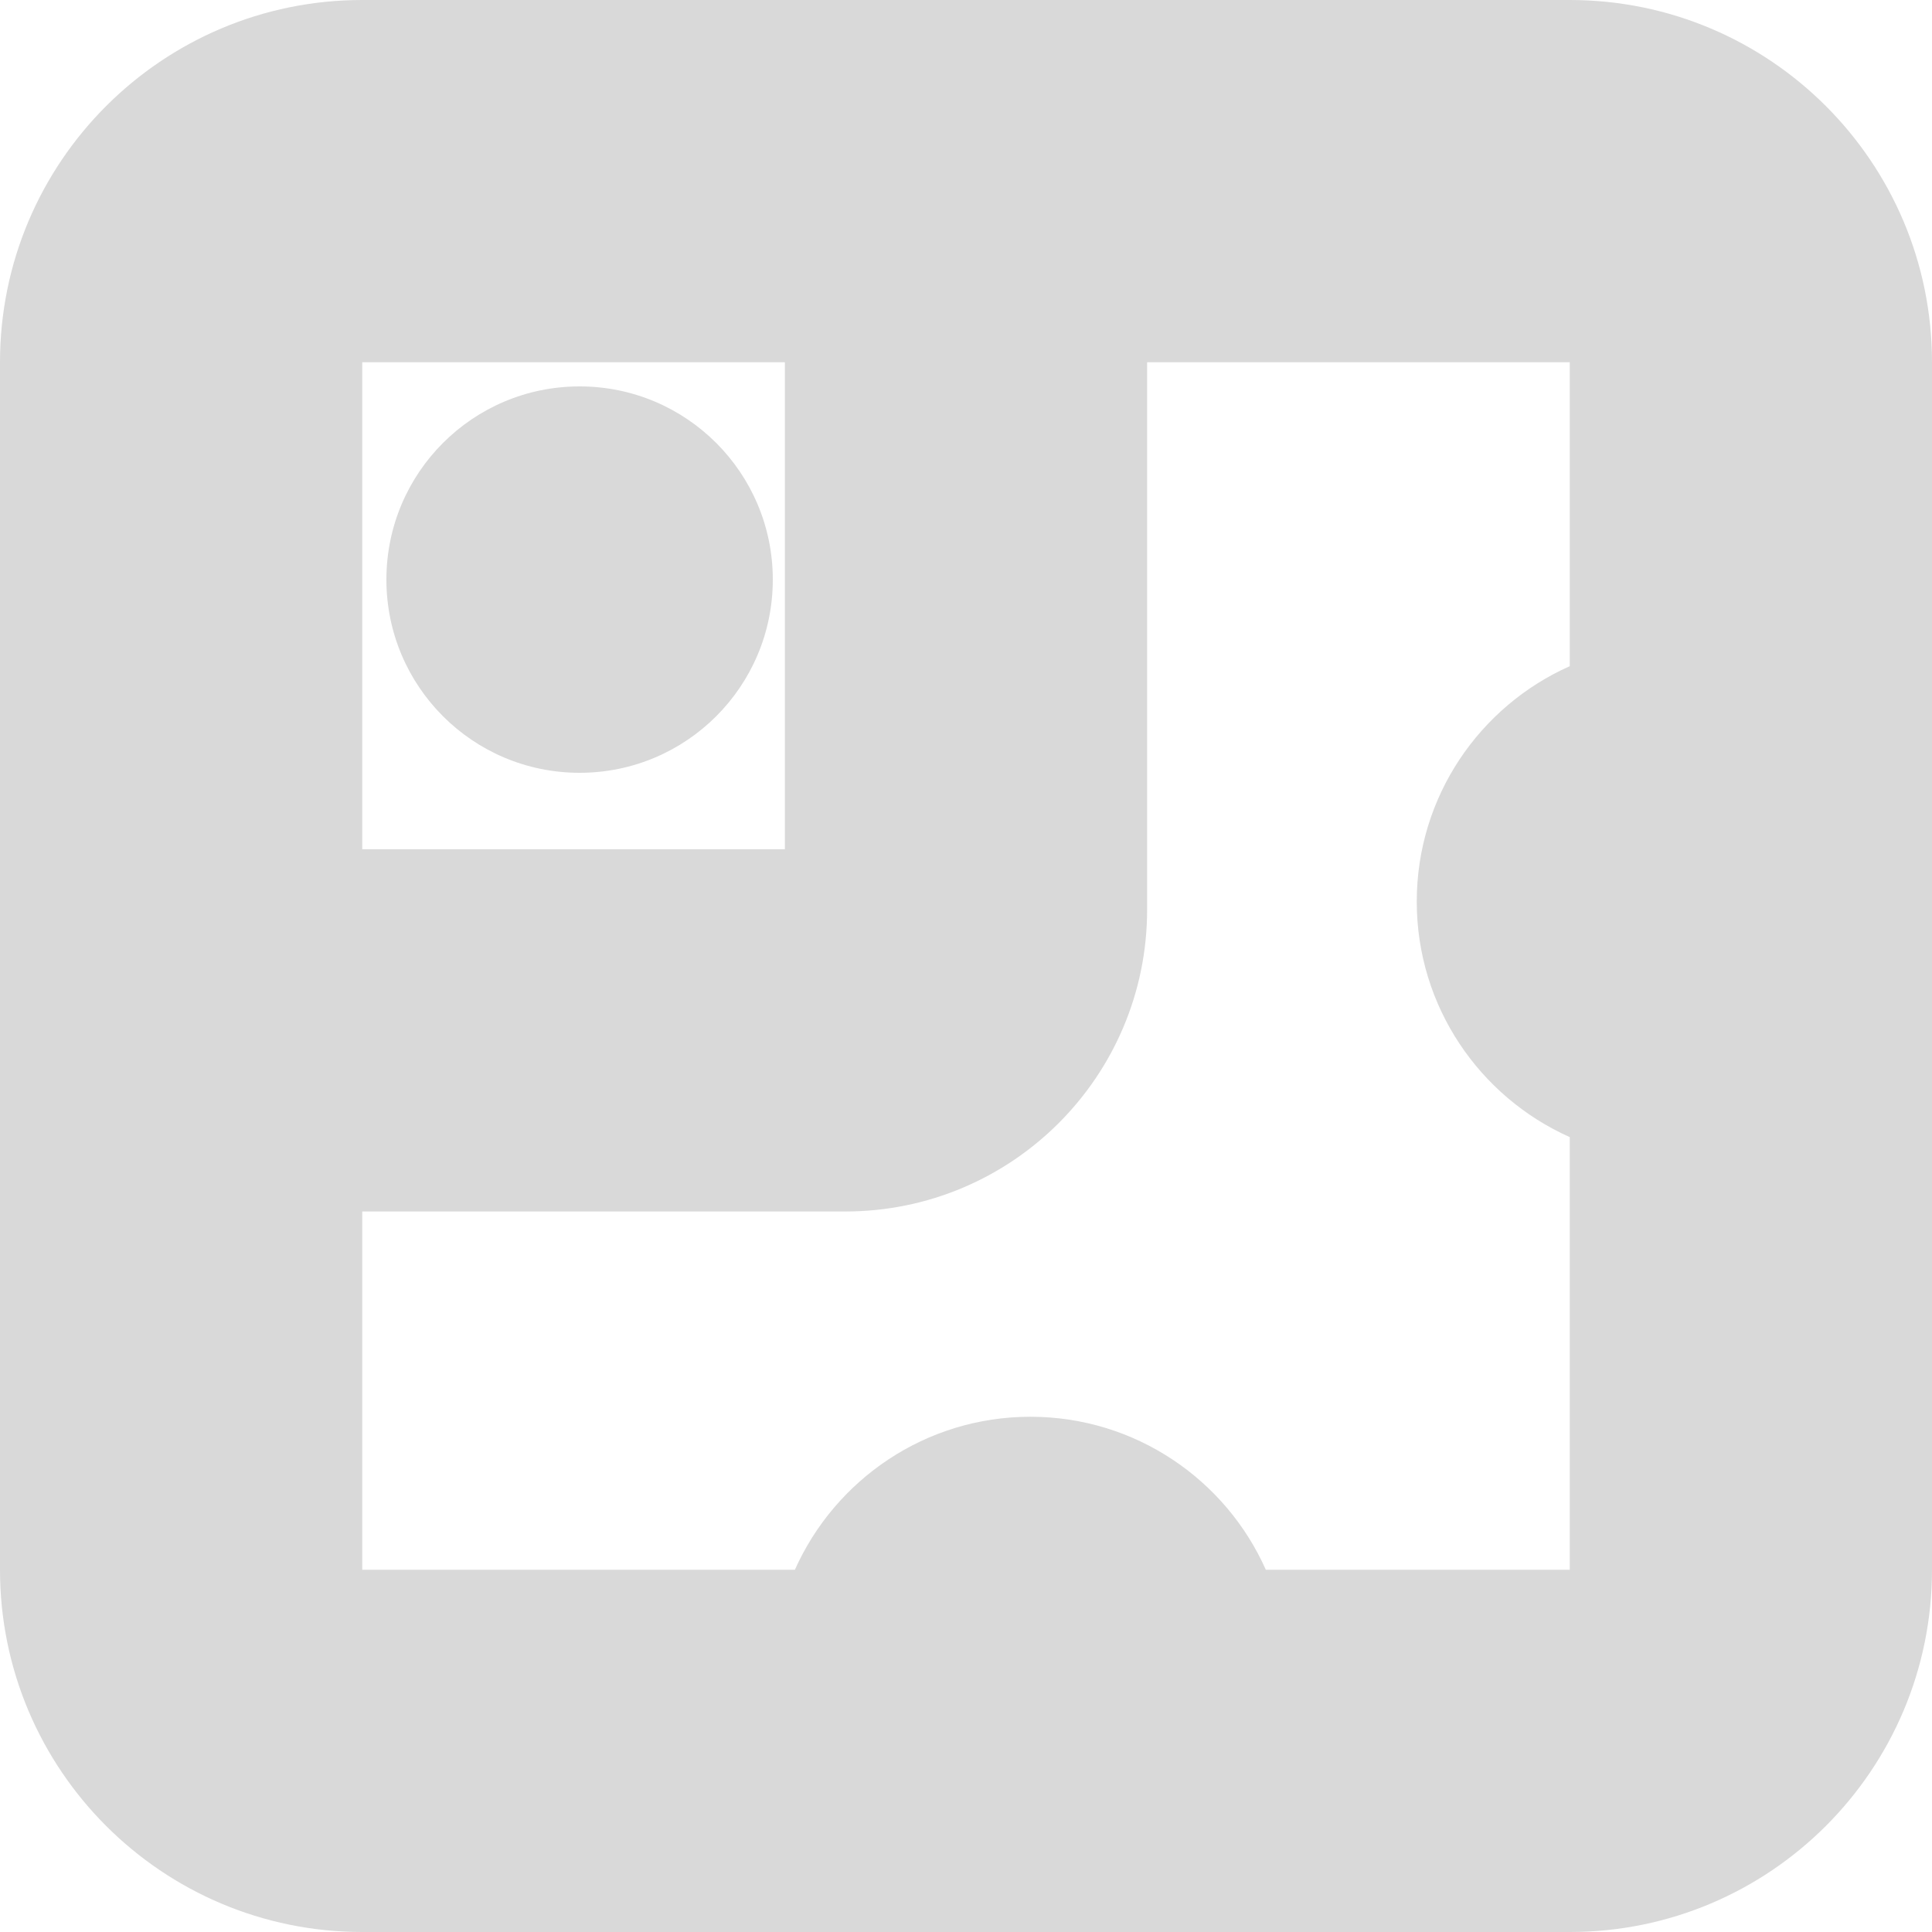 <svg width="16" height="16" viewBox="0 0 16 16" fill="none" xmlns="http://www.w3.org/2000/svg">
<path fill-rule="evenodd" clip-rule="evenodd" d="M6.5 3H3V7.033H6.5V3ZM9.5 3V7.533C9.5 8.914 8.381 10.033 7 10.033H3V13H6.583C6.916 12.254 7.664 11.733 8.533 11.733C9.403 11.733 10.151 12.254 10.483 13H13V9.417C12.254 9.084 11.733 8.336 11.733 7.467C11.733 6.597 12.254 5.849 13 5.517V3H9.5ZM3 16H8.533H13C14.657 16 16 14.657 16 13V7.467V3C16 1.343 14.657 0 13 0H3C1.343 0 0 1.343 0 3V13C0 14.657 1.343 16 3 16ZM6.4 4.8C6.4 5.684 5.684 6.4 4.8 6.4C3.916 6.4 3.2 5.684 3.2 4.8C3.2 3.916 3.916 3.2 4.8 3.2C5.684 3.2 6.4 3.916 6.4 4.8Z" fill="#D9D9D9"/>
</svg>
